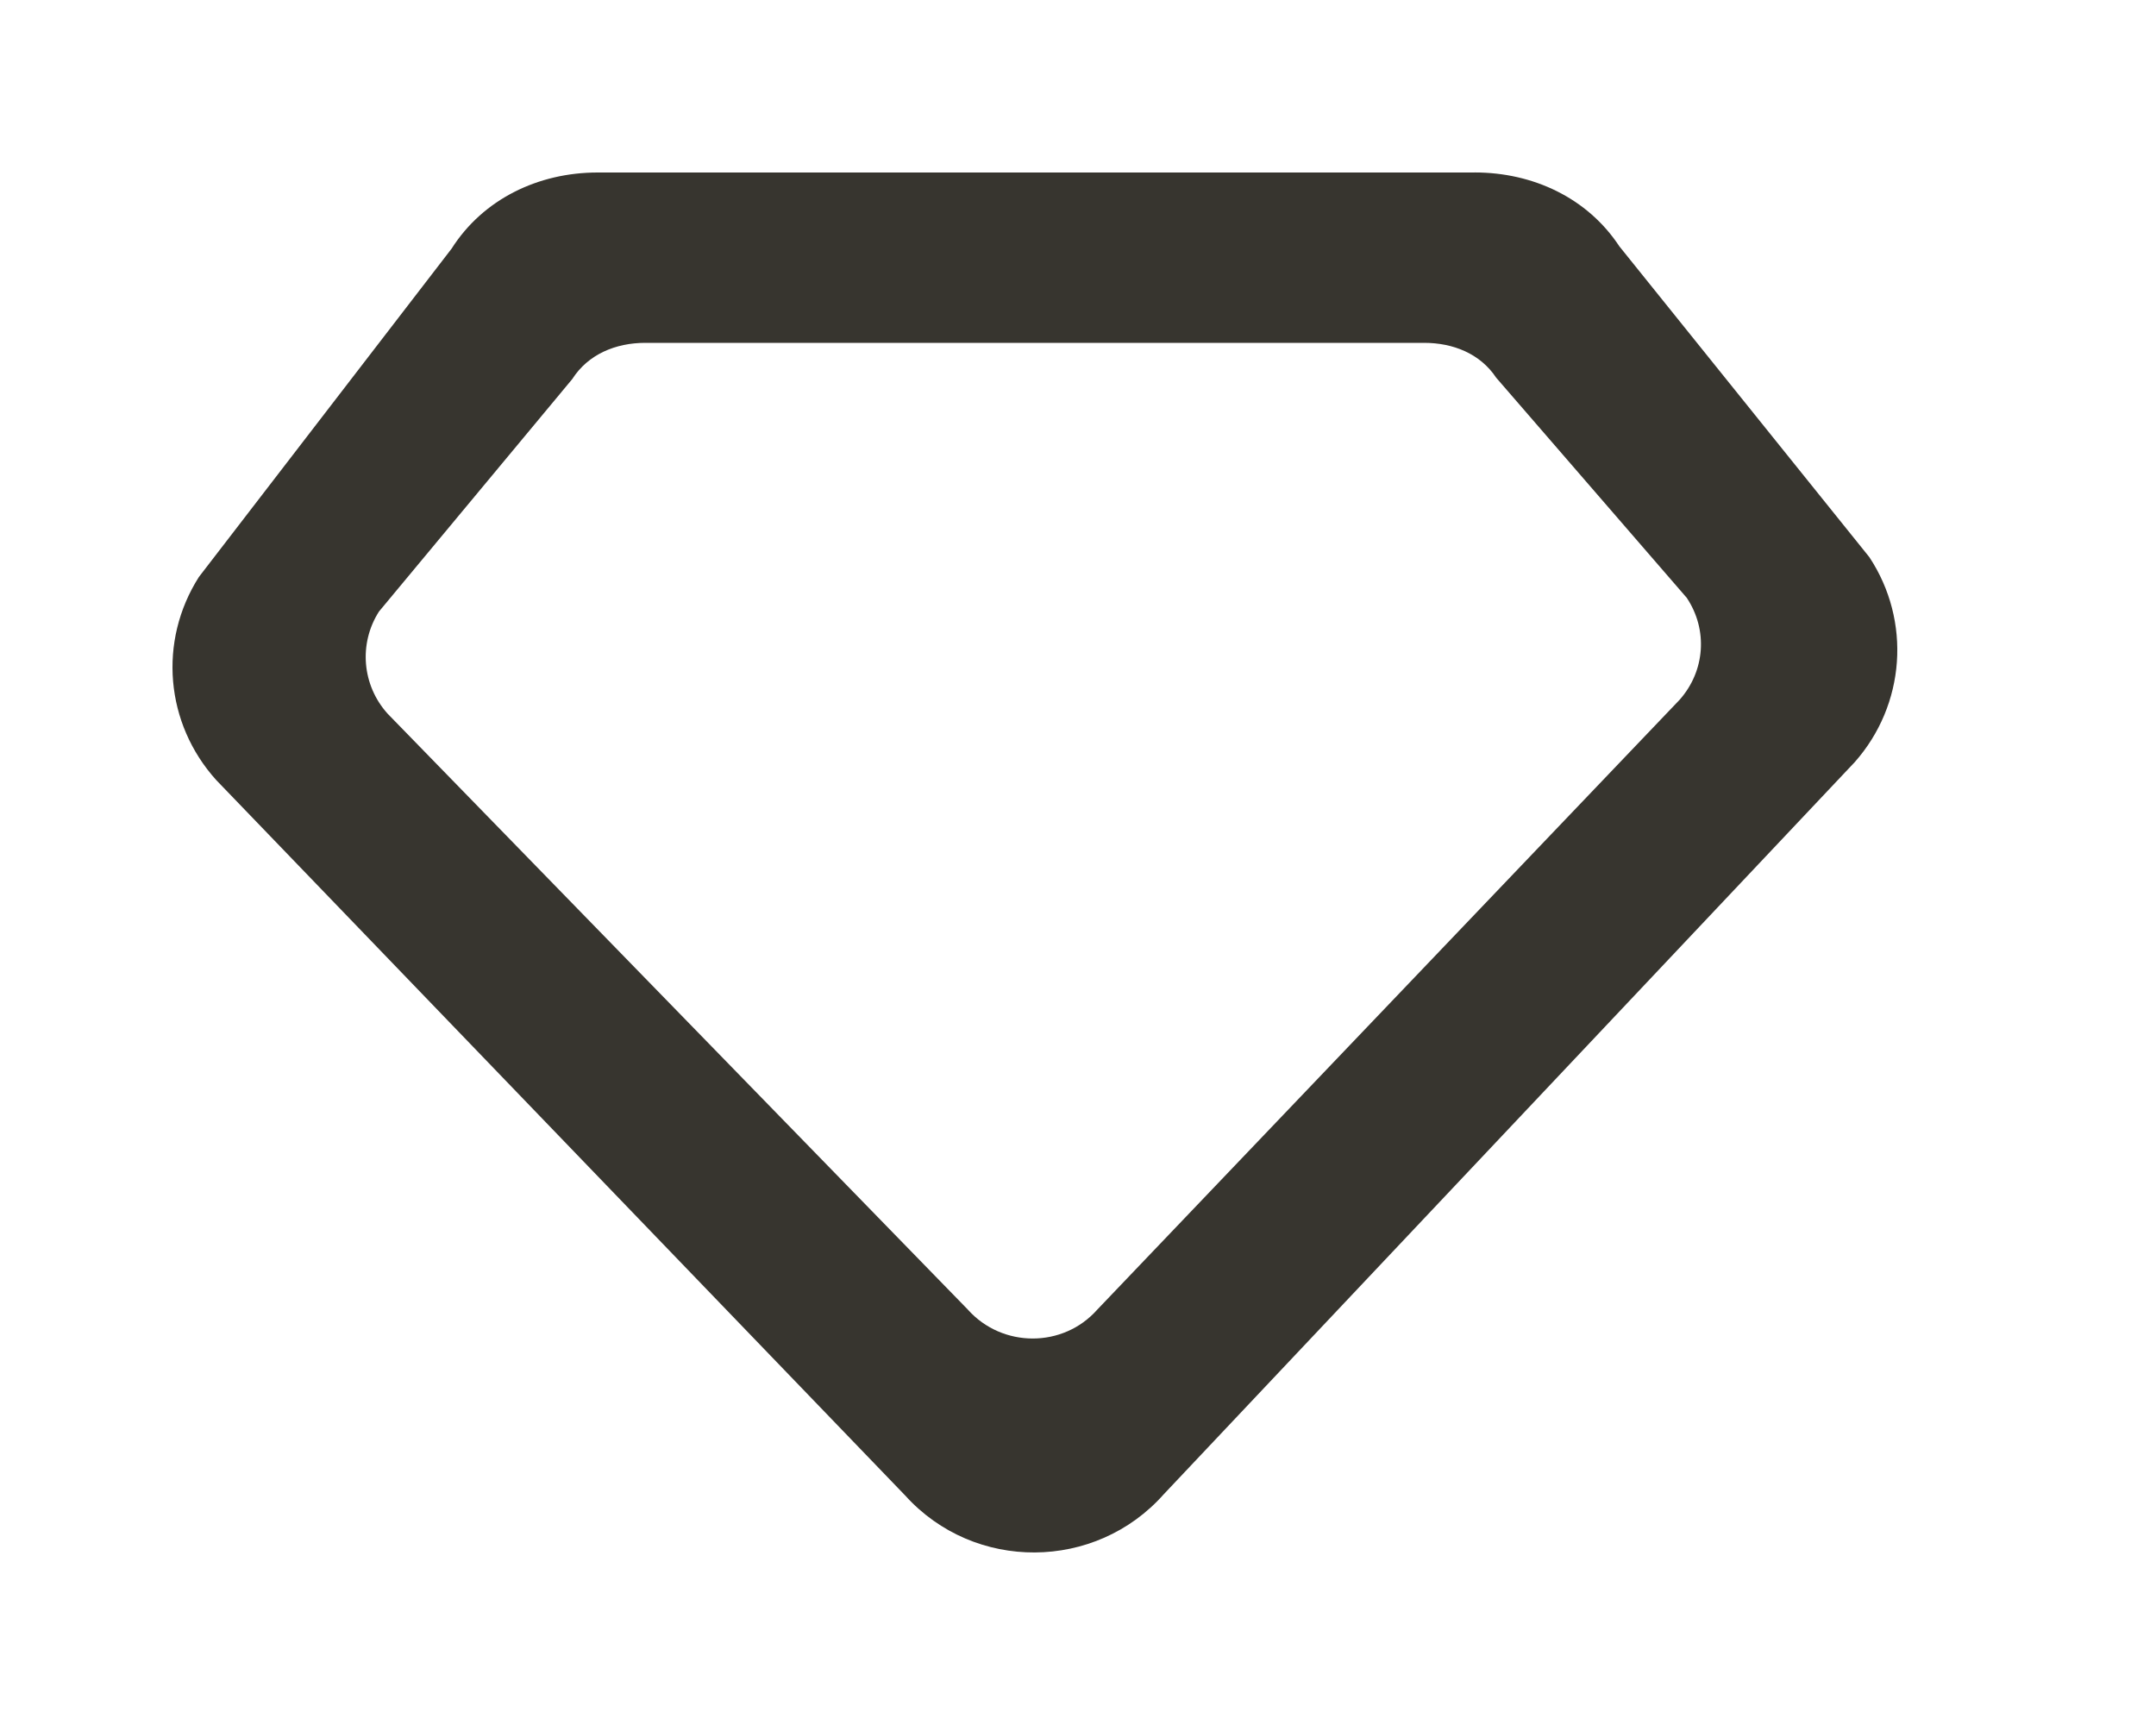 <!-- Generated by IcoMoon.io -->
<svg version="1.1" xmlns="http://www.w3.org/2000/svg" width="50" height="40" viewBox="0 0 50 40">
<title>mp-diamond-2</title>
<path fill="#37352f" d="M22.448 30.37l-13.46-13.822c-0.592-0.658-0.674-1.621-0.2-2.366l4.484-5.393c0.366-0.573 1.006-0.839 1.694-0.839h18.060c0.674 0 1.302 0.251 1.672 0.808l4.42 5.105c0.494 0.741 0.426 1.694-0.164 2.362l-13.506 14.142c-0.792 0.895-2.2 0.893-3 0.004zM34.2 4h-20.34c-1.376 0-2.656 0.616-3.388 1.767l-5.86 7.613c-0.946 1.489-0.782 3.395 0.402 4.708l15.98 16.592c1.602 1.773 4.414 1.756 5.998-0.034l16.020-16.972c1.178-1.331 1.318-3.274 0.34-4.755l-5.798-7.208c-0.738-1.12-2-1.712-3.354-1.712z"></path>
</svg>
